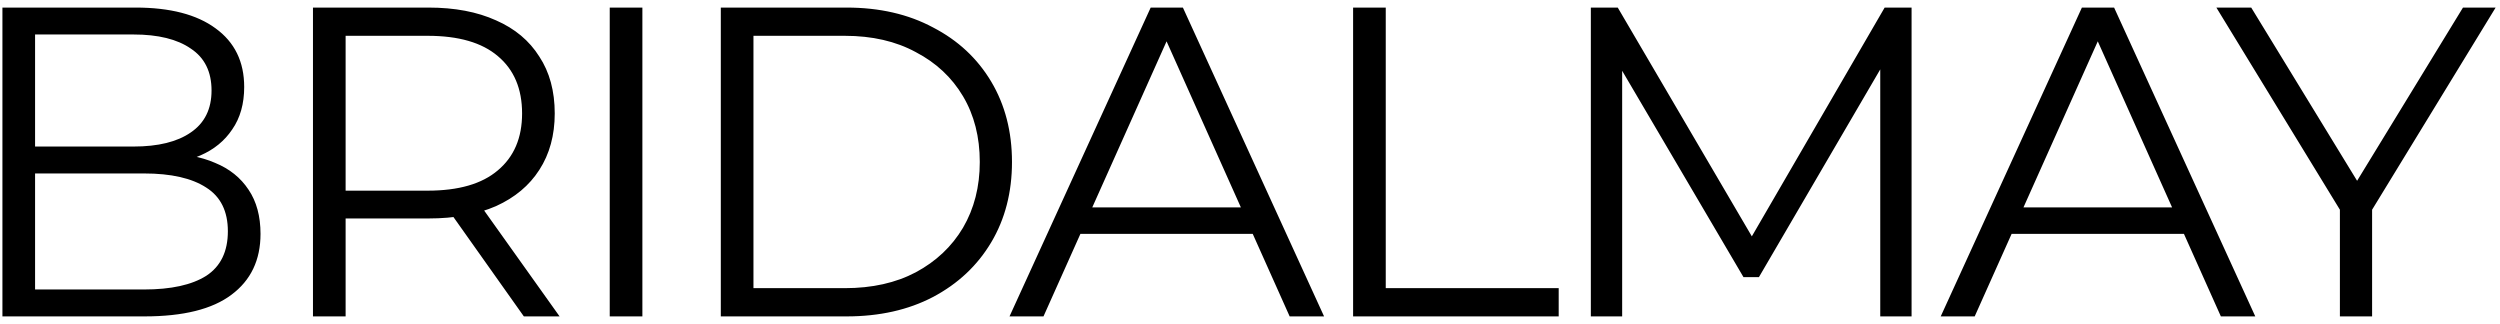 <svg width="170" height="22" viewBox="0 0 170 22" fill="none" xmlns="http://www.w3.org/2000/svg">
<path d="M0.165 21.515V0.515H9.225C11.565 0.515 13.375 0.985 14.655 1.925C15.955 2.865 16.605 4.195 16.605 5.915C16.605 7.055 16.335 8.015 15.795 8.795C15.275 9.575 14.555 10.165 13.635 10.565C12.735 10.965 11.745 11.165 10.665 11.165L11.175 10.445C12.515 10.445 13.665 10.655 14.625 11.075C15.605 11.475 16.365 12.085 16.905 12.905C17.445 13.705 17.715 14.705 17.715 15.905C17.715 17.685 17.055 19.065 15.735 20.045C14.435 21.025 12.465 21.515 9.825 21.515H0.165ZM2.385 19.685H9.795C11.635 19.685 13.045 19.375 14.025 18.755C15.005 18.115 15.495 17.105 15.495 15.725C15.495 14.365 15.005 13.375 14.025 12.755C13.045 12.115 11.635 11.795 9.795 11.795H2.145V9.965H9.075C10.755 9.965 12.055 9.645 12.975 9.005C13.915 8.365 14.385 7.415 14.385 6.155C14.385 4.875 13.915 3.925 12.975 3.305C12.055 2.665 10.755 2.345 9.075 2.345H2.385V19.685ZM21.282 21.515V0.515H29.142C30.922 0.515 32.452 0.805 33.732 1.385C35.012 1.945 35.992 2.765 36.672 3.845C37.372 4.905 37.722 6.195 37.722 7.715C37.722 9.195 37.372 10.475 36.672 11.555C35.992 12.615 35.012 13.435 33.732 14.015C32.452 14.575 30.922 14.855 29.142 14.855H22.512L23.502 13.835V21.515H21.282ZM35.622 21.515L30.222 13.895H32.622L38.052 21.515H35.622ZM23.502 14.015L22.512 12.965H29.082C31.182 12.965 32.772 12.505 33.852 11.585C34.952 10.665 35.502 9.375 35.502 7.715C35.502 6.035 34.952 4.735 33.852 3.815C32.772 2.895 31.182 2.435 29.082 2.435H22.512L23.502 1.385V14.015ZM41.462 21.515V0.515H43.682V21.515H41.462ZM49.015 21.515V0.515H57.565C59.805 0.515 61.765 0.965 63.445 1.865C65.145 2.745 66.465 3.975 67.405 5.555C68.345 7.135 68.815 8.955 68.815 11.015C68.815 13.075 68.345 14.895 67.405 16.475C66.465 18.055 65.145 19.295 63.445 20.195C61.765 21.075 59.805 21.515 57.565 21.515H49.015ZM51.235 19.595H57.445C59.305 19.595 60.915 19.235 62.275 18.515C63.655 17.775 64.725 16.765 65.485 15.485C66.245 14.185 66.625 12.695 66.625 11.015C66.625 9.315 66.245 7.825 65.485 6.545C64.725 5.265 63.655 4.265 62.275 3.545C60.915 2.805 59.305 2.435 57.445 2.435H51.235V19.595ZM68.647 21.515L78.247 0.515H80.437L90.037 21.515H87.697L78.877 1.805H79.777L70.957 21.515H68.647ZM72.427 15.905L73.087 14.105H85.297L85.957 15.905H72.427ZM92.011 21.515V0.515H94.231V19.595H105.991V21.515H92.011ZM108.177 21.515V0.515H110.007L119.607 16.895H118.647L128.157 0.515H129.987V21.515H127.857V3.845H128.367L119.607 18.845H118.557L109.737 3.845H110.307V21.515H108.177ZM131.969 21.515L141.569 0.515H143.759L153.359 21.515H151.019L142.199 1.805H143.099L134.279 21.515H131.969ZM135.749 15.905L136.409 14.105H148.619L149.279 15.905H135.749ZM159.113 21.515V13.715L159.623 15.095L150.713 0.515H153.083L160.913 13.325H159.653L167.483 0.515H169.703L160.793 15.095L161.303 13.715V21.515H159.113Z" fill="black"/>
</svg>
